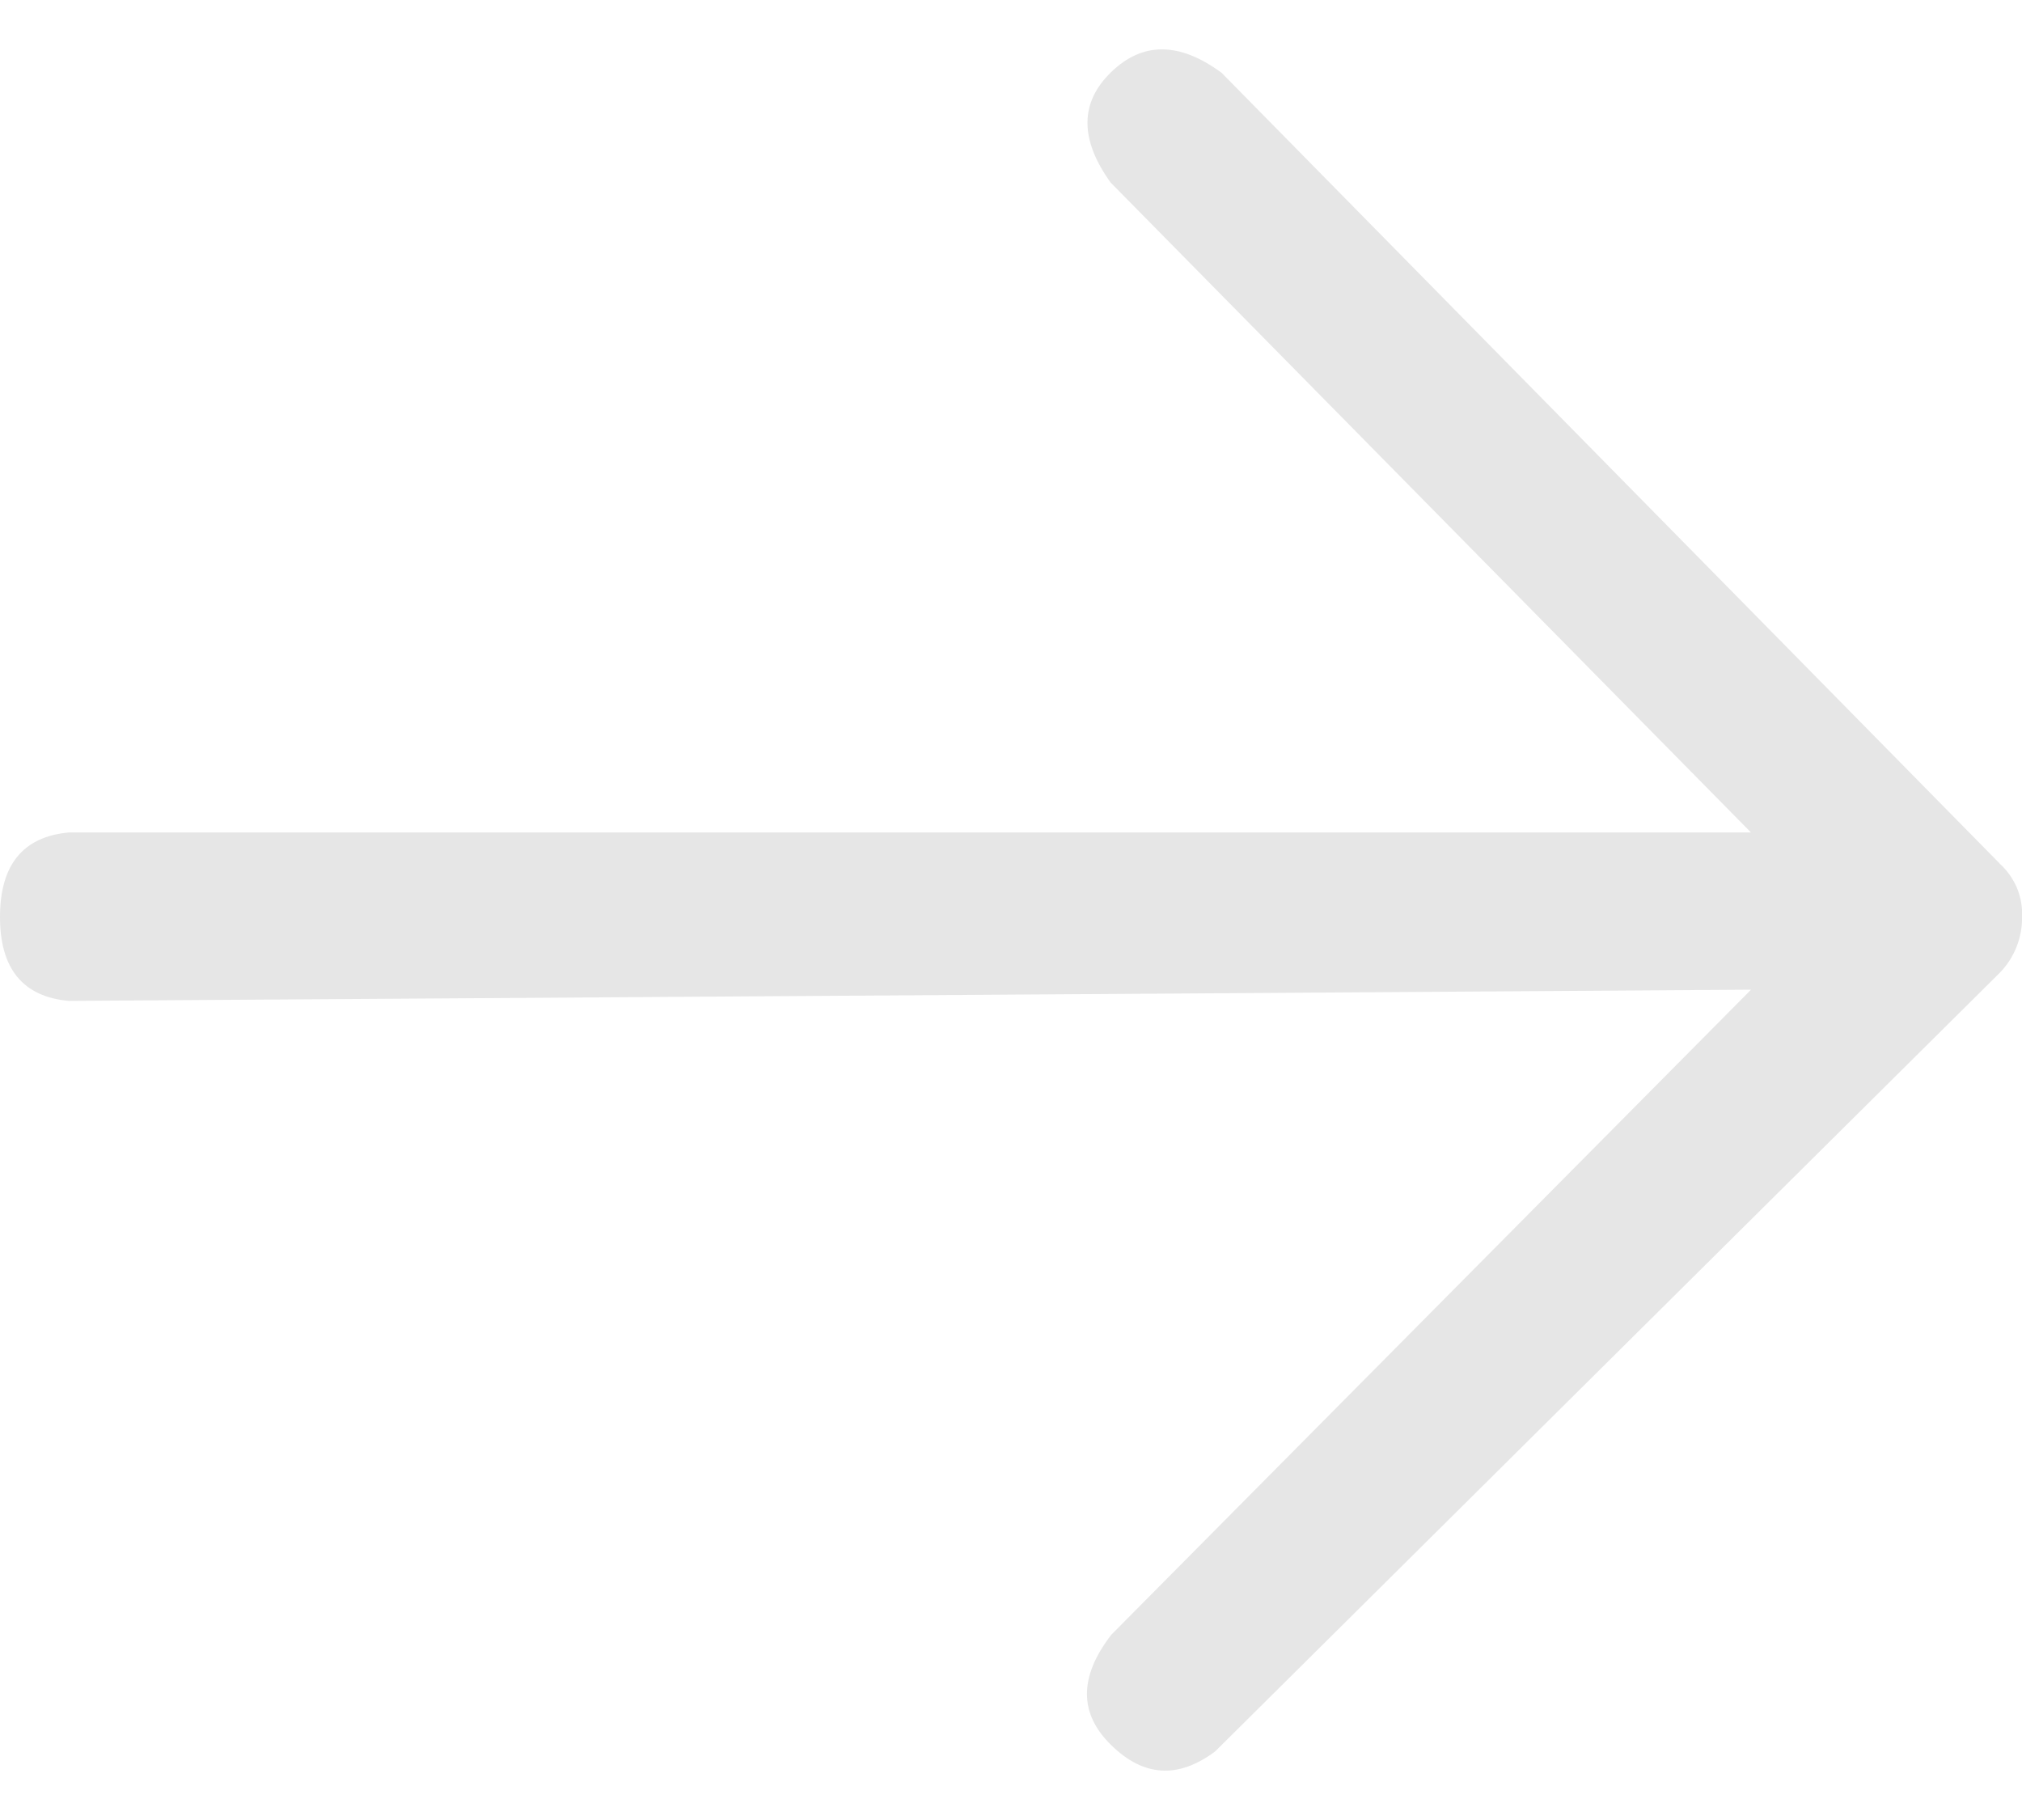 <svg width="20" height="18" viewBox="0 0 20 18" fill="none" xmlns="http://www.w3.org/2000/svg">
<path fill-rule="evenodd" clip-rule="evenodd" d="M19.779 8.54L12.083 0.72C11.667 0.414 11.303 0.411 10.992 0.712C10.68 1.013 10.678 1.377 10.985 1.805L17.319 8.233H0.681C0.228 8.275 0.001 8.552 0 9.066C-0.001 9.58 0.226 9.858 0.68 9.899L17.32 9.788L10.992 16.168C10.671 16.584 10.671 16.948 10.992 17.26C11.312 17.574 11.654 17.594 12.019 17.322L19.779 9.622C19.851 9.549 19.907 9.462 19.945 9.367C19.983 9.272 20.002 9.17 20.001 9.067C20.005 8.969 19.987 8.87 19.949 8.779C19.91 8.689 19.852 8.607 19.779 8.541" fill="#E6E6E6"/>
</svg>
